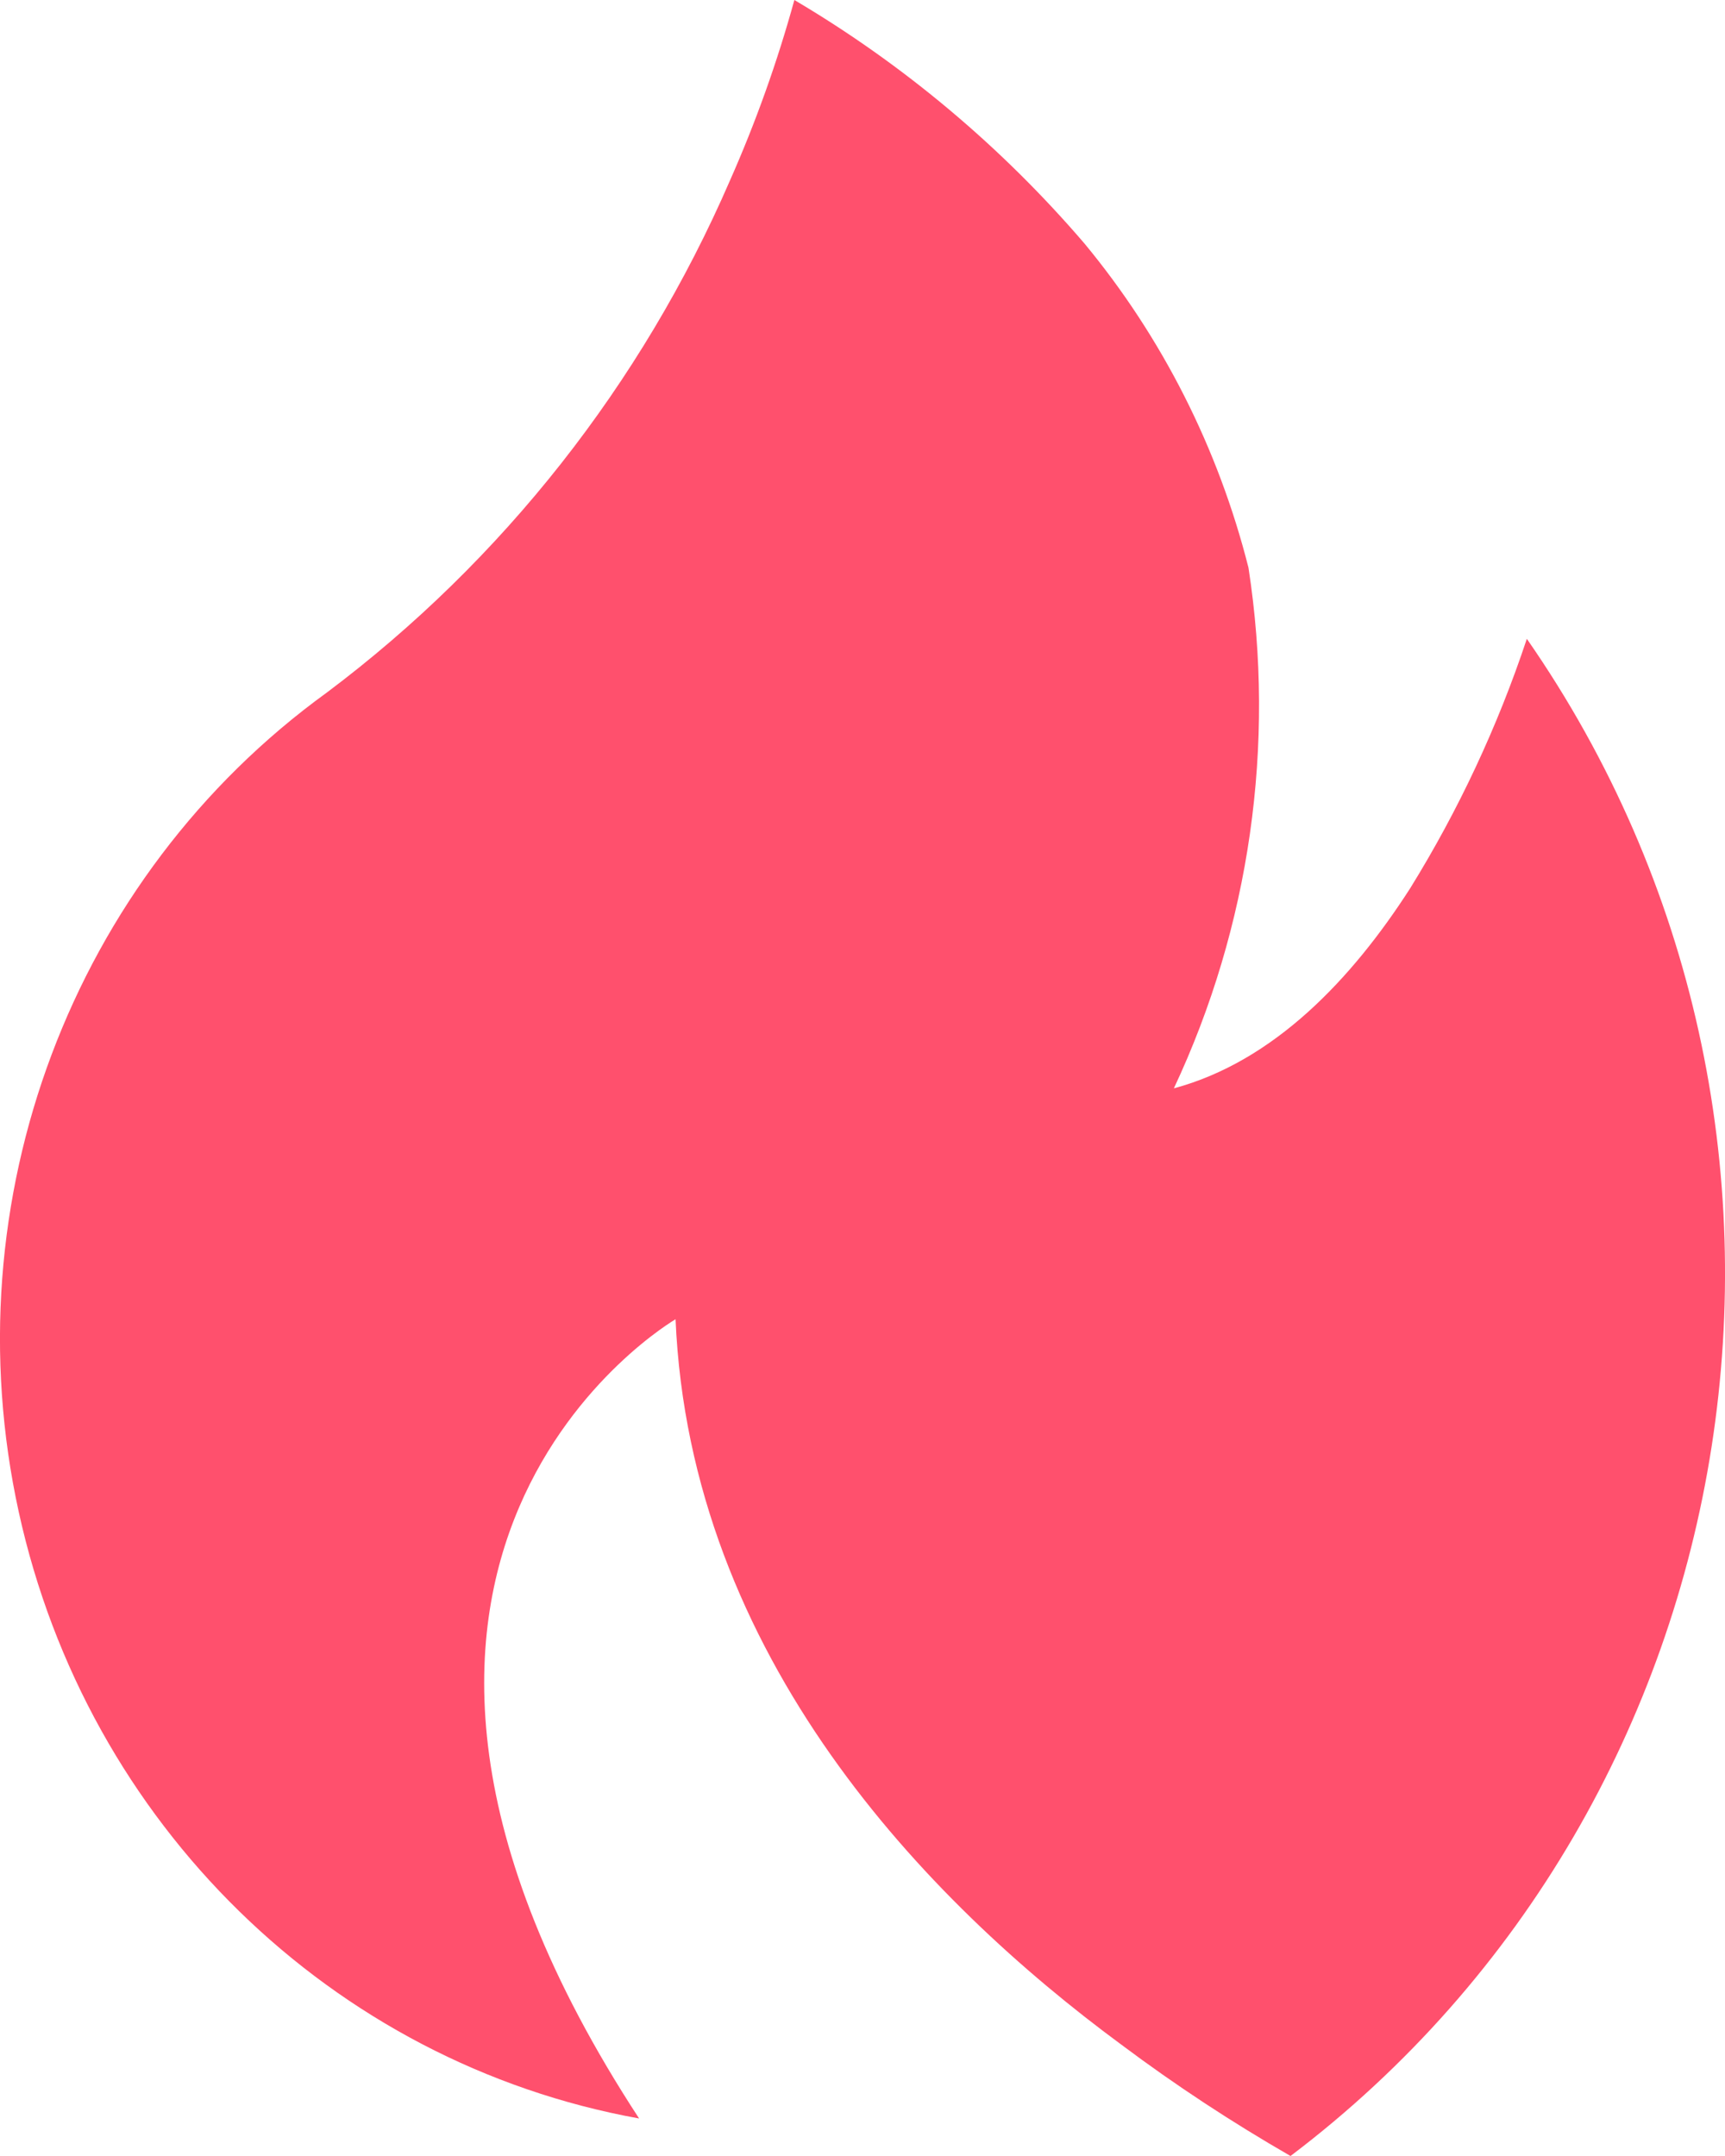 <!--
 * @Author: Xujianchen
 * @Date: 2025-06-18 11:08:23
 * @LastEditors: Xujianchen
 * @LastEditTime: 2025-06-23 15:40:33
 * @Description:
-->
<svg width="8" height="10" viewBox="0 0 8 10" fill="none" xmlns="http://www.w3.org/2000/svg">
    <path
      d="M5.444 5.048C5.908 4.923 6.269 4.542 6.54 4.12C6.764 3.758 6.946 3.369 7.081 2.963C8.65 5.222 8.162 8.352 5.985 10C5.714 9.844 5.452 9.672 5.201 9.484C4.294 8.816 3.2 7.684 3.133 6.119C3.133 6.119 1.254 7.21 2.964 9.826C1.538 9.568 0.404 8.459 0.087 7.013C-0.23 5.567 0.334 4.068 1.516 3.212C2.33 2.601 2.975 1.783 3.385 0.838C3.505 0.567 3.605 0.287 3.684 0C4.19 0.299 4.644 0.68 5.029 1.129C5.39 1.565 5.65 2.079 5.79 2.633C5.917 3.455 5.796 4.298 5.444 5.048Z"
      fill="#FF506D"
    />
  </svg>
